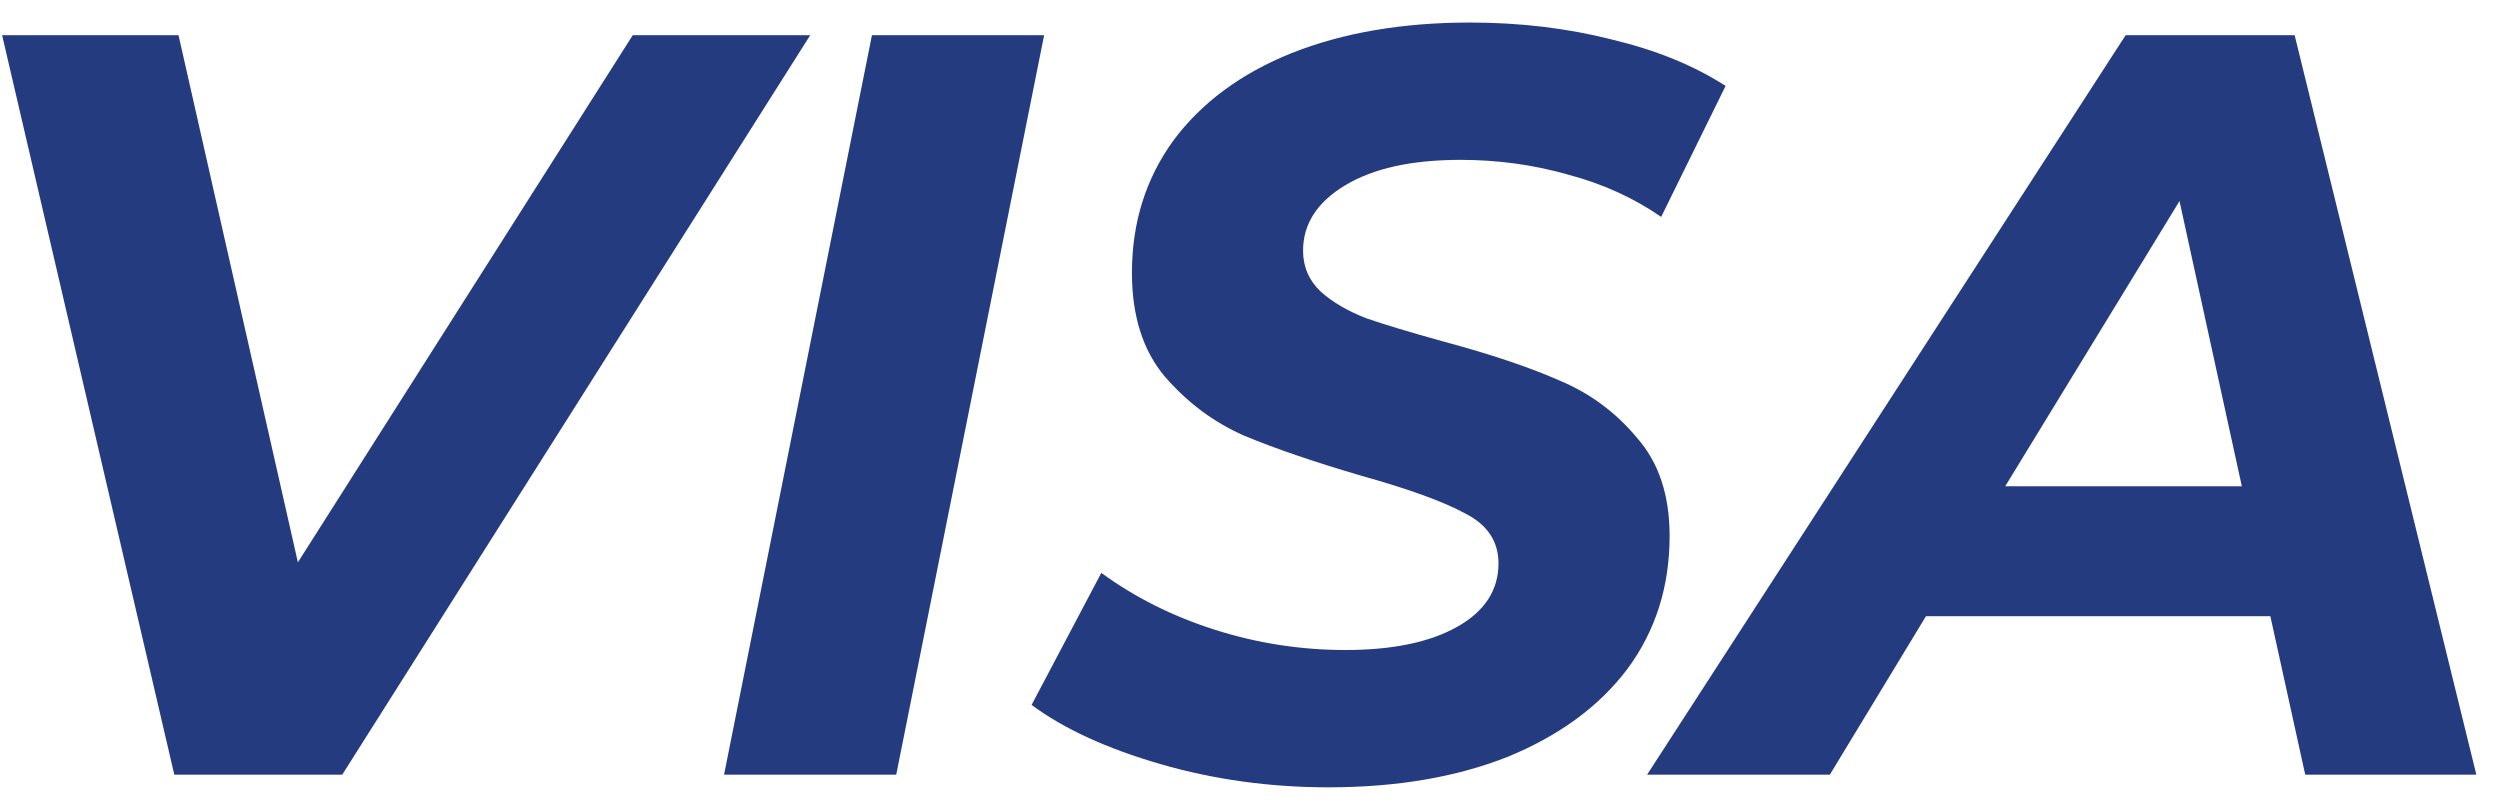 <svg width="71" height="23" viewBox="0 0 71 23" fill="none" xmlns="http://www.w3.org/2000/svg">
<path d="M23.01 1L9.72 22H4.95L0.06 1H5.07L8.46 15.97L17.97 1H23.01ZM24.763 1H29.653L25.453 22H20.563L24.763 1ZM37.727 22.36C36.067 22.36 34.477 22.14 32.957 21.7C31.437 21.26 30.217 20.7 29.297 20.02L31.277 16.27C32.237 16.97 33.317 17.51 34.517 17.89C35.717 18.27 36.947 18.46 38.207 18.46C39.547 18.46 40.607 18.24 41.387 17.8C42.167 17.36 42.557 16.76 42.557 16C42.557 15.38 42.247 14.91 41.627 14.59C41.007 14.25 40.017 13.89 38.657 13.51C37.297 13.11 36.187 12.73 35.327 12.37C34.467 11.99 33.717 11.43 33.077 10.69C32.457 9.95 32.147 8.97 32.147 7.75C32.147 6.33 32.537 5.08 33.317 4C34.117 2.92 35.237 2.09 36.677 1.51C38.137 0.93 39.827 0.64 41.747 0.64C43.167 0.64 44.507 0.8 45.767 1.12C47.027 1.42 48.107 1.86 49.007 2.44L47.177 6.16C46.397 5.62 45.517 5.22 44.537 4.96C43.557 4.68 42.537 4.54 41.477 4.54C40.097 4.54 39.007 4.78 38.207 5.26C37.407 5.74 37.007 6.36 37.007 7.12C37.007 7.58 37.177 7.97 37.517 8.29C37.857 8.59 38.287 8.84 38.807 9.04C39.327 9.22 40.057 9.44 40.997 9.7C42.337 10.06 43.437 10.43 44.297 10.81C45.157 11.17 45.887 11.71 46.487 12.43C47.107 13.13 47.417 14.06 47.417 15.22C47.417 16.66 47.017 17.92 46.217 19C45.417 20.06 44.287 20.89 42.827 21.49C41.367 22.07 39.667 22.36 37.727 22.36ZM64.478 17.5H54.698L51.968 22H46.778L60.368 1H65.168L70.328 22H65.468L64.478 17.5ZM63.668 13.81L61.898 5.71L56.948 13.81H63.668Z" fill="#253B80"/>
</svg>
